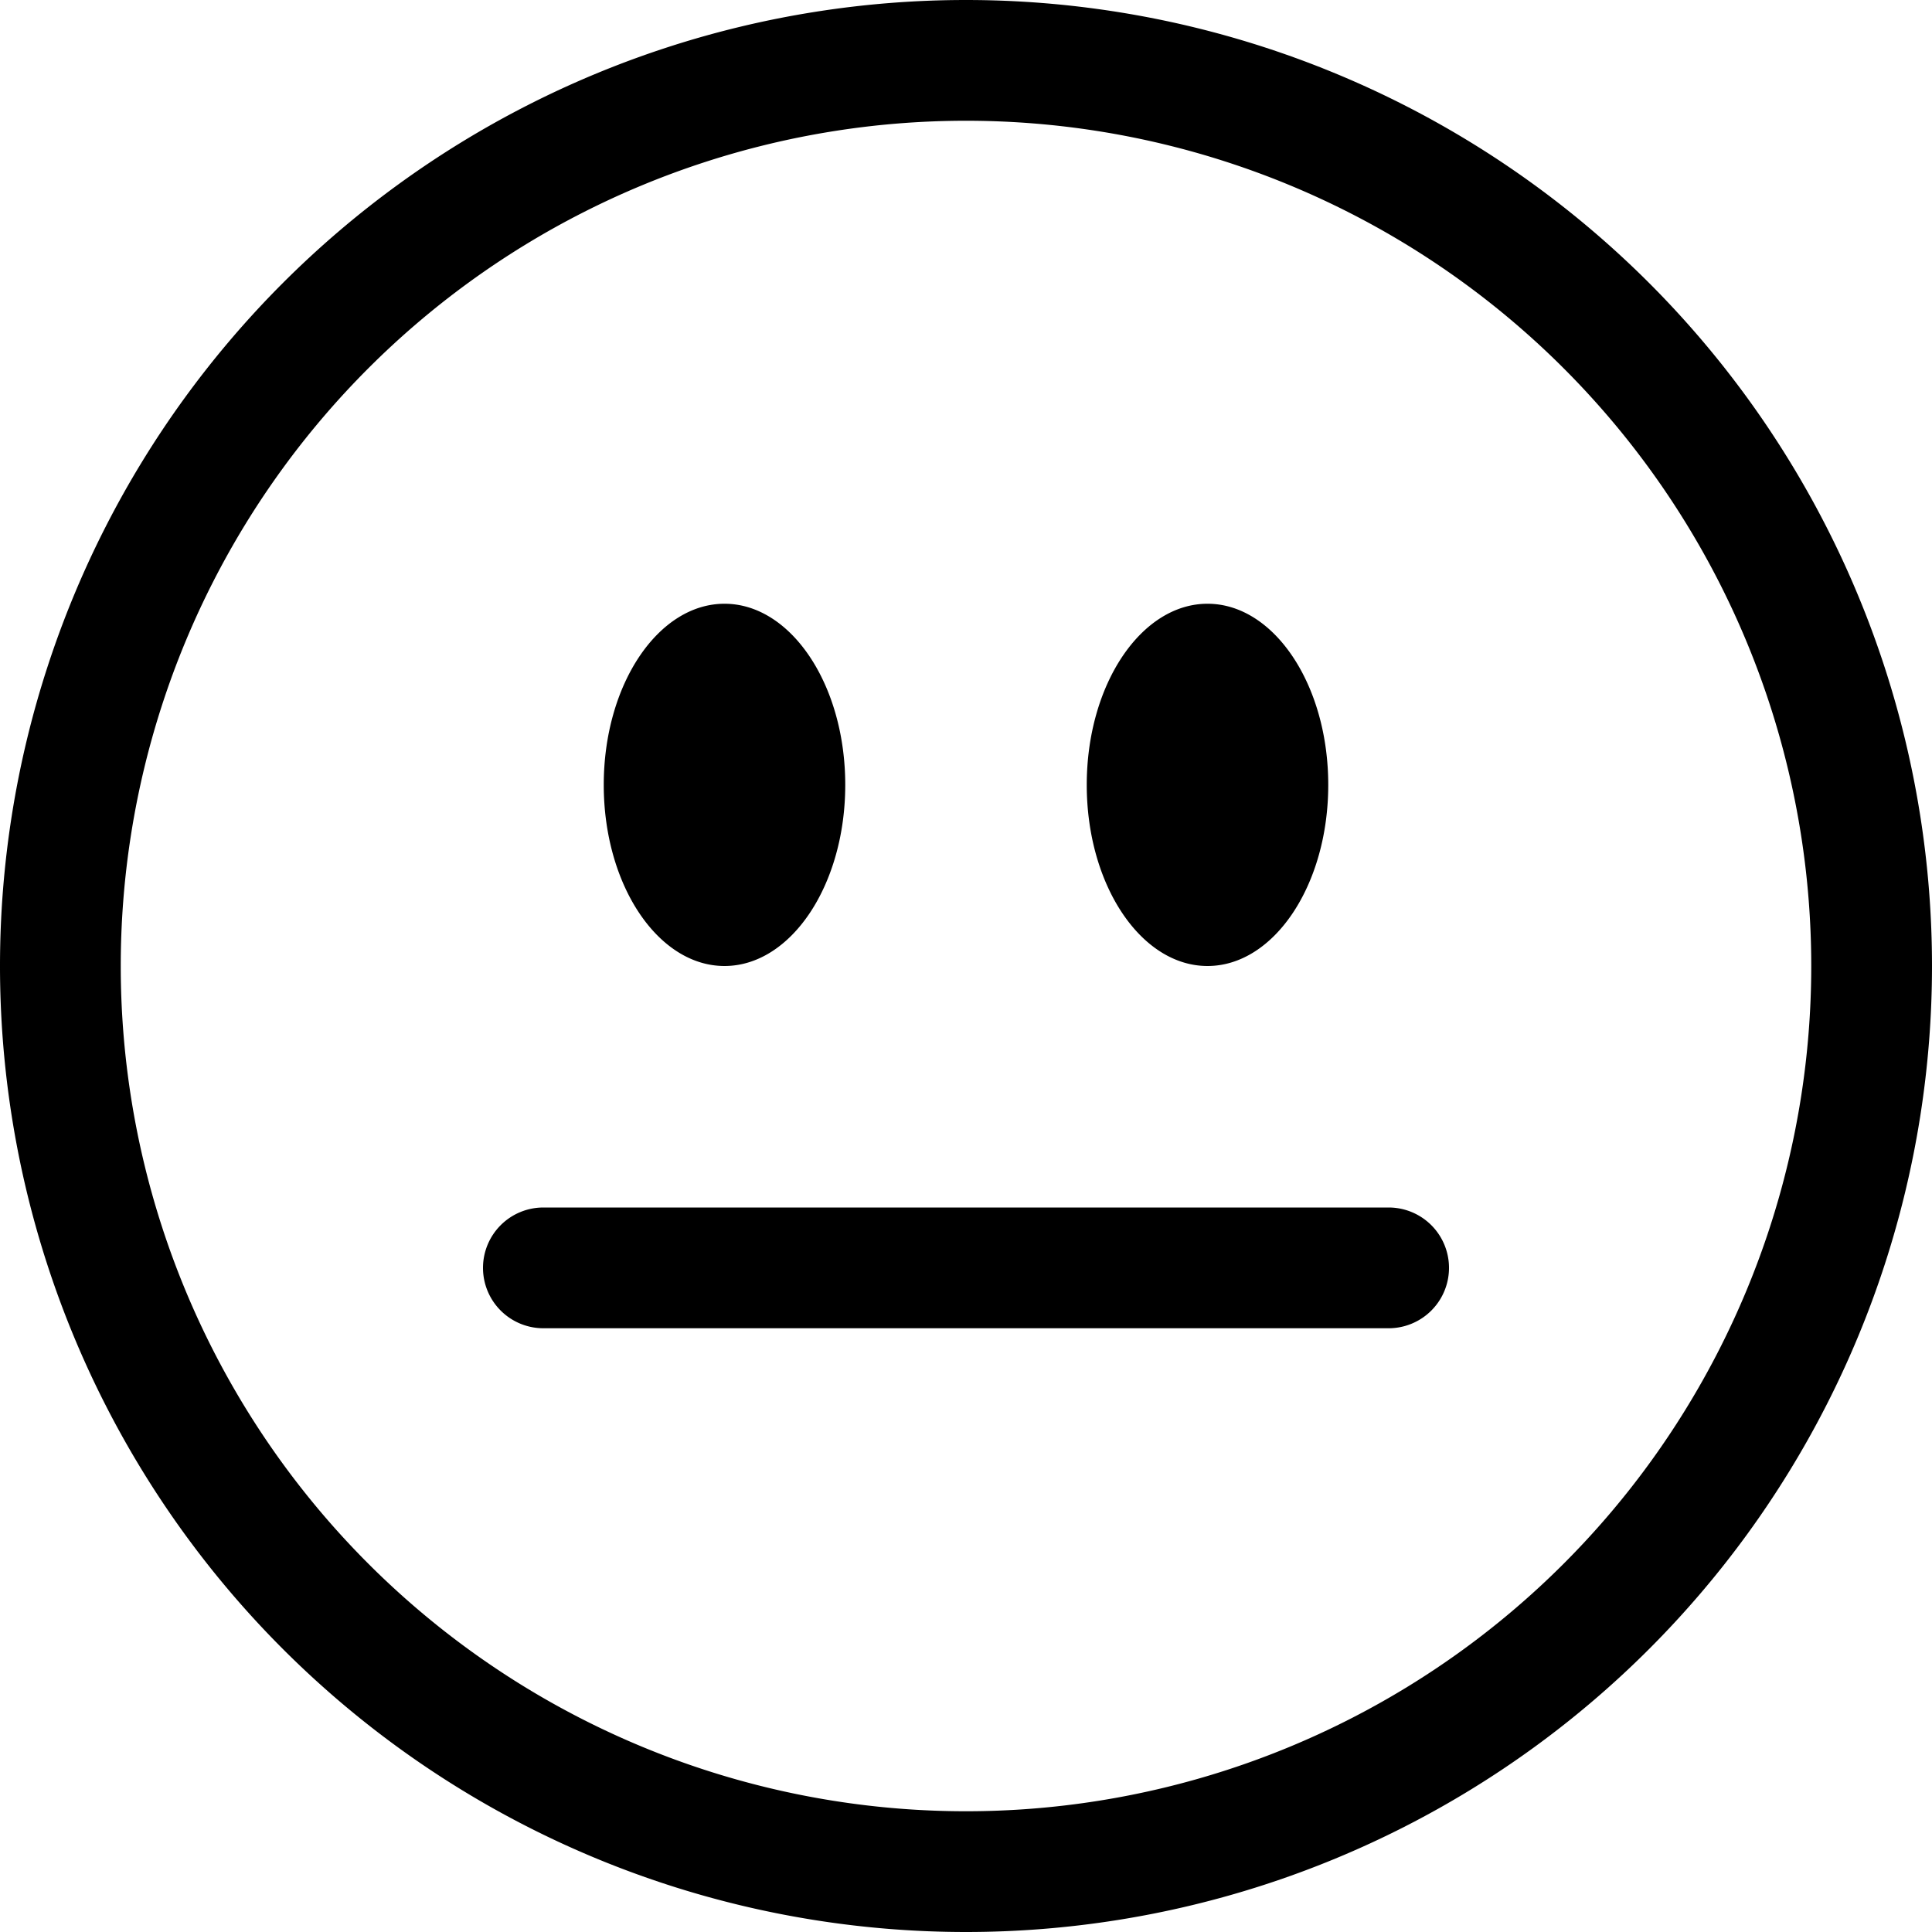 <svg xmlns="http://www.w3.org/2000/svg" width="16" height="16" viewBox="0 0 16 16"><path d="M8 15A7 7 0 1 1 8 1a7 7 0 0 1 0 14m0 1A8 8 0 1 0 8 0a8 8 0 0 0 0 16"/><path d="M4 10.5a.5.5 0 0 0 .5.5h7a.5.5 0 0 0 0-1h-7a.5.5 0 0 0-.5.5m3-4C7 5.67 6.55 5 6 5s-1 .67-1 1.5S5.45 8 6 8s1-.67 1-1.5m4 0c0-.83-.45-1.5-1-1.5s-1 .67-1 1.5S9.45 8 10 8s1-.67 1-1.5"/></svg>